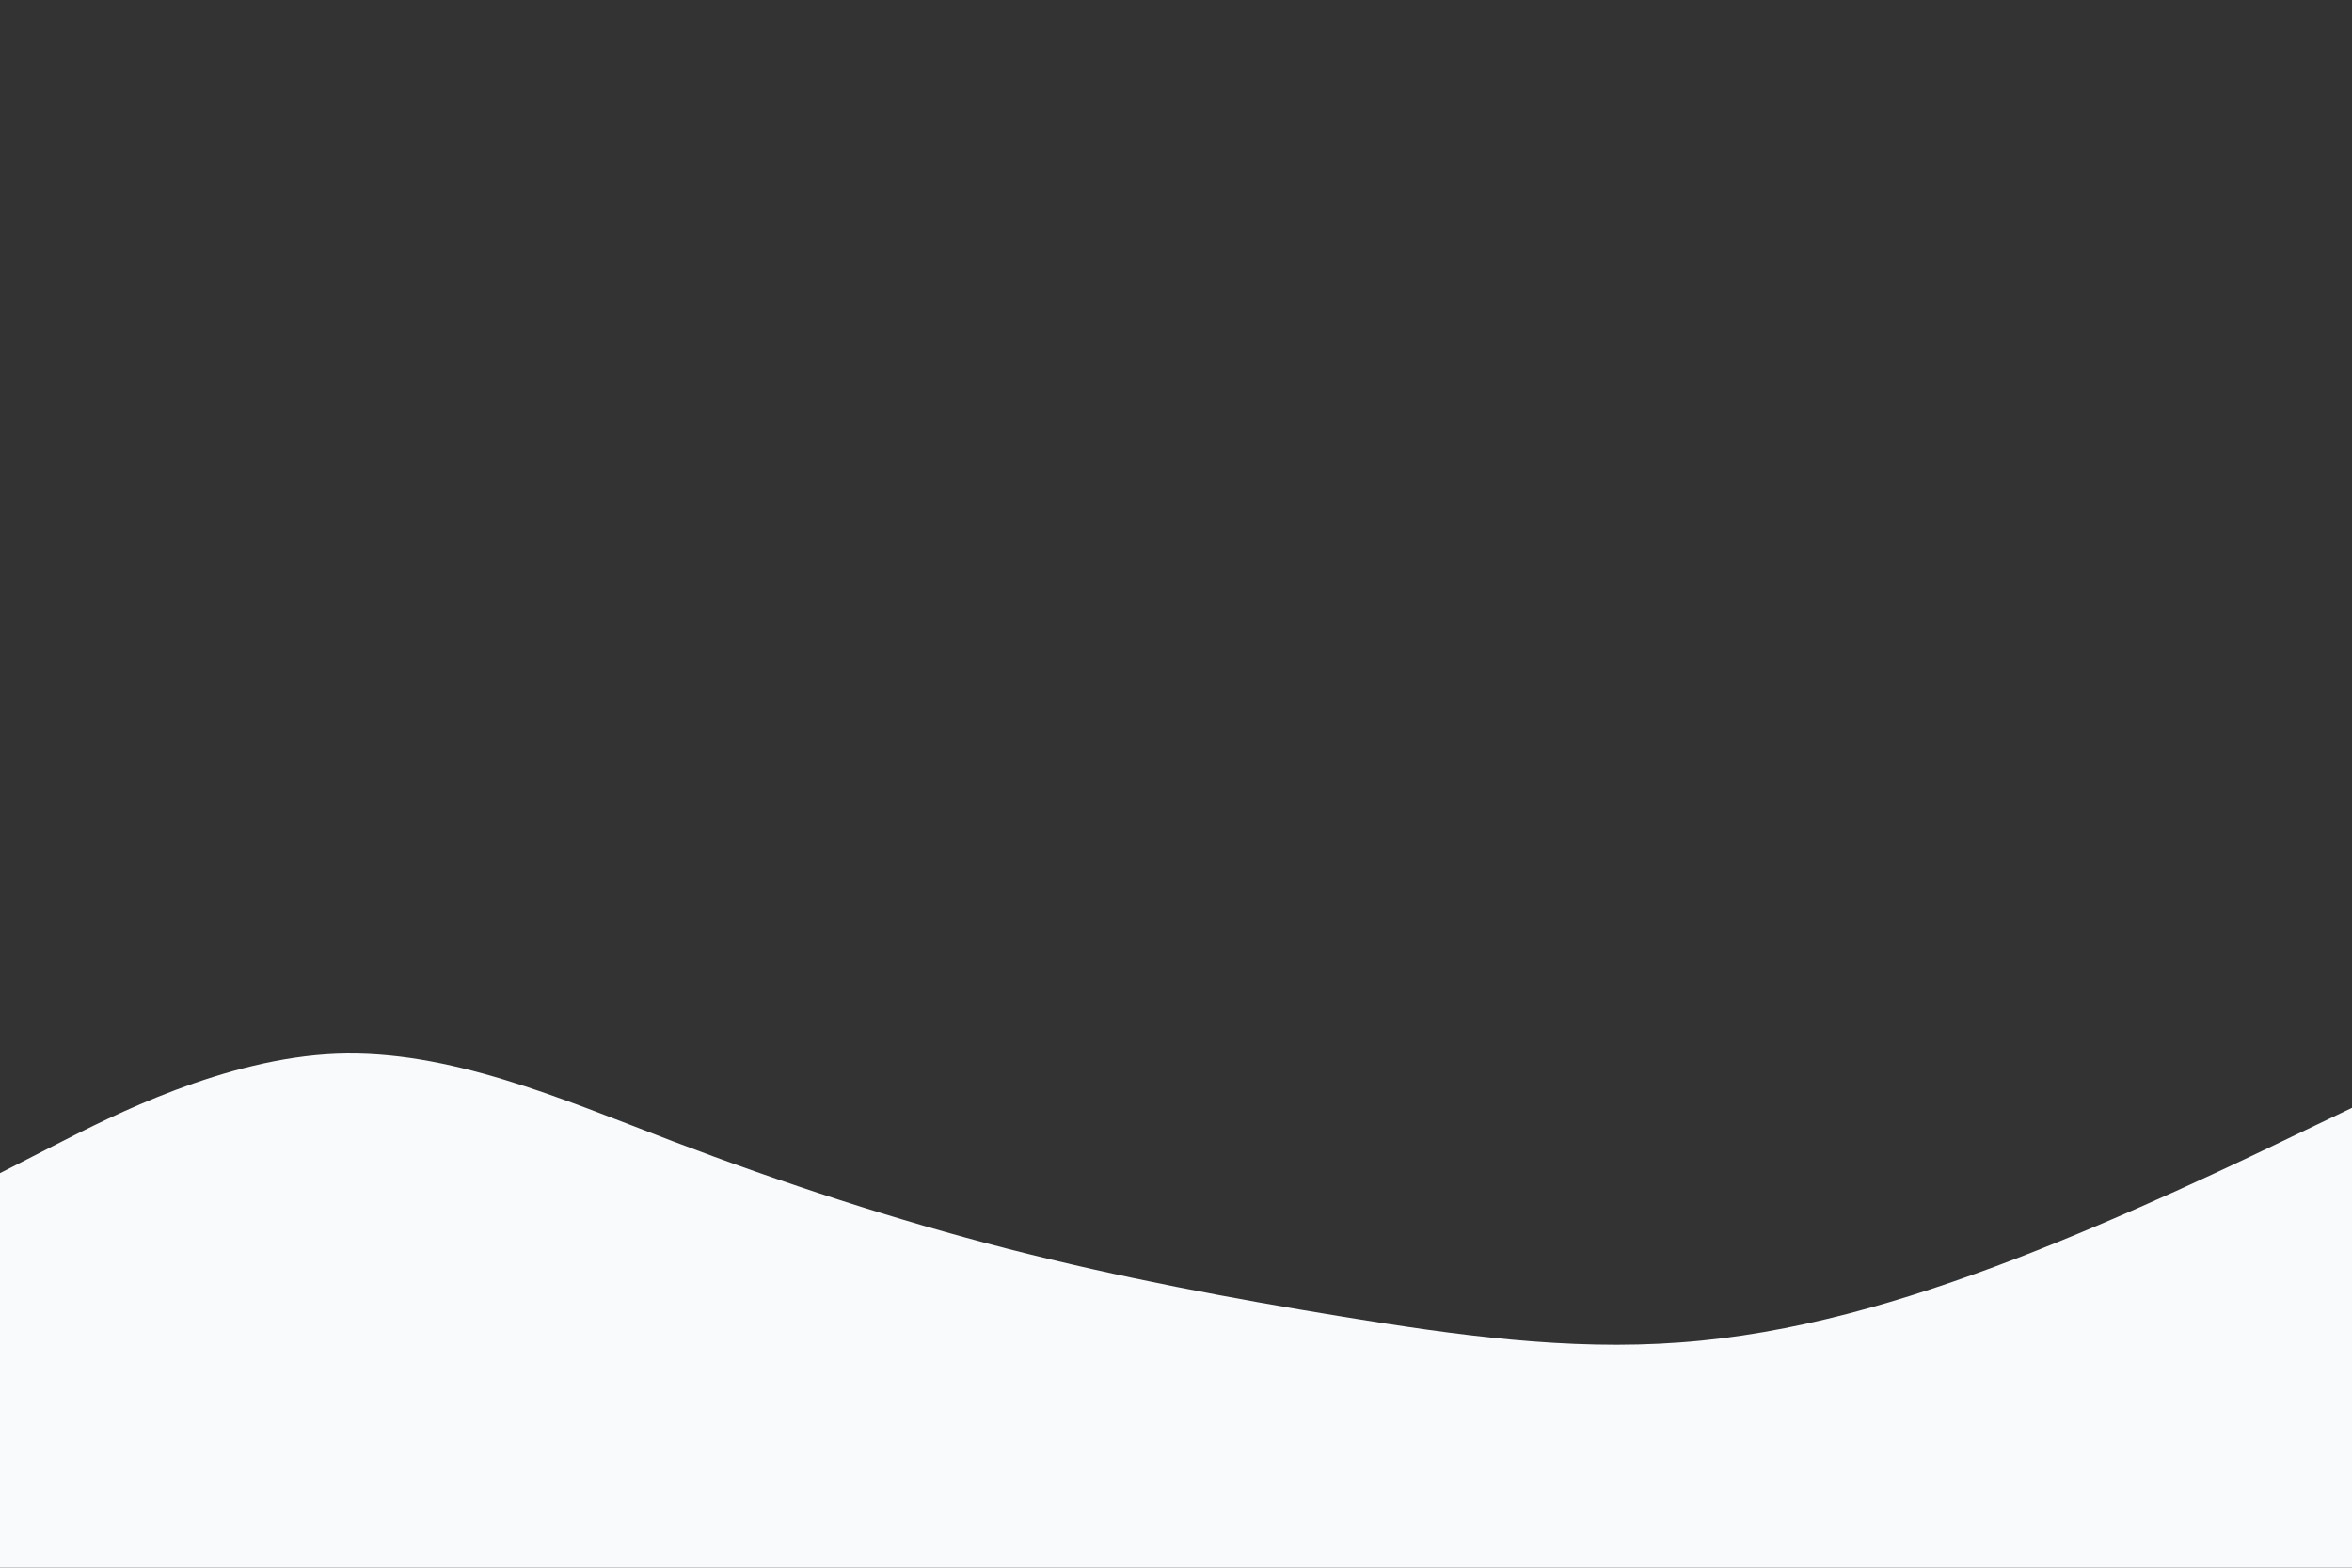 <svg id="visual" viewBox="0 0 900 600" width="900" height="600" xmlns="http://www.w3.org/2000/svg" xmlns:xlink="http://www.w3.org/1999/xlink" version="1.1"><rect x="0" y="0" width="900" height="600" fill="#333333" stroke="none"/><path d="M0 449L21.5 438C43 427 86 405 128.8 403.3C171.7 401.7 214.3 420.3 257.2 436.7C300 453 343 467 385.8 478C428.7 489 471.3 497 514.2 504C557 511 600 517 642.8 513.8C685.7 510.7 728.3 498.3 771.2 481.8C814 465.3 857 444.7 878.5 434.3L900 424L900 601L878.5 601C857 601 814 601 771.2 601C728.3 601 685.7 601 642.8 601C600 601 557 601 514.2 601C471.3 601 428.7 601 385.8 601C343 601 300 601 257.2 601C214.3 601 171.7 601 128.8 601C86 601 43 601 21.5 601L0 601Z" fill="#f8fafc" stroke-linecap="round" stroke-linejoin="miter"></path></svg>